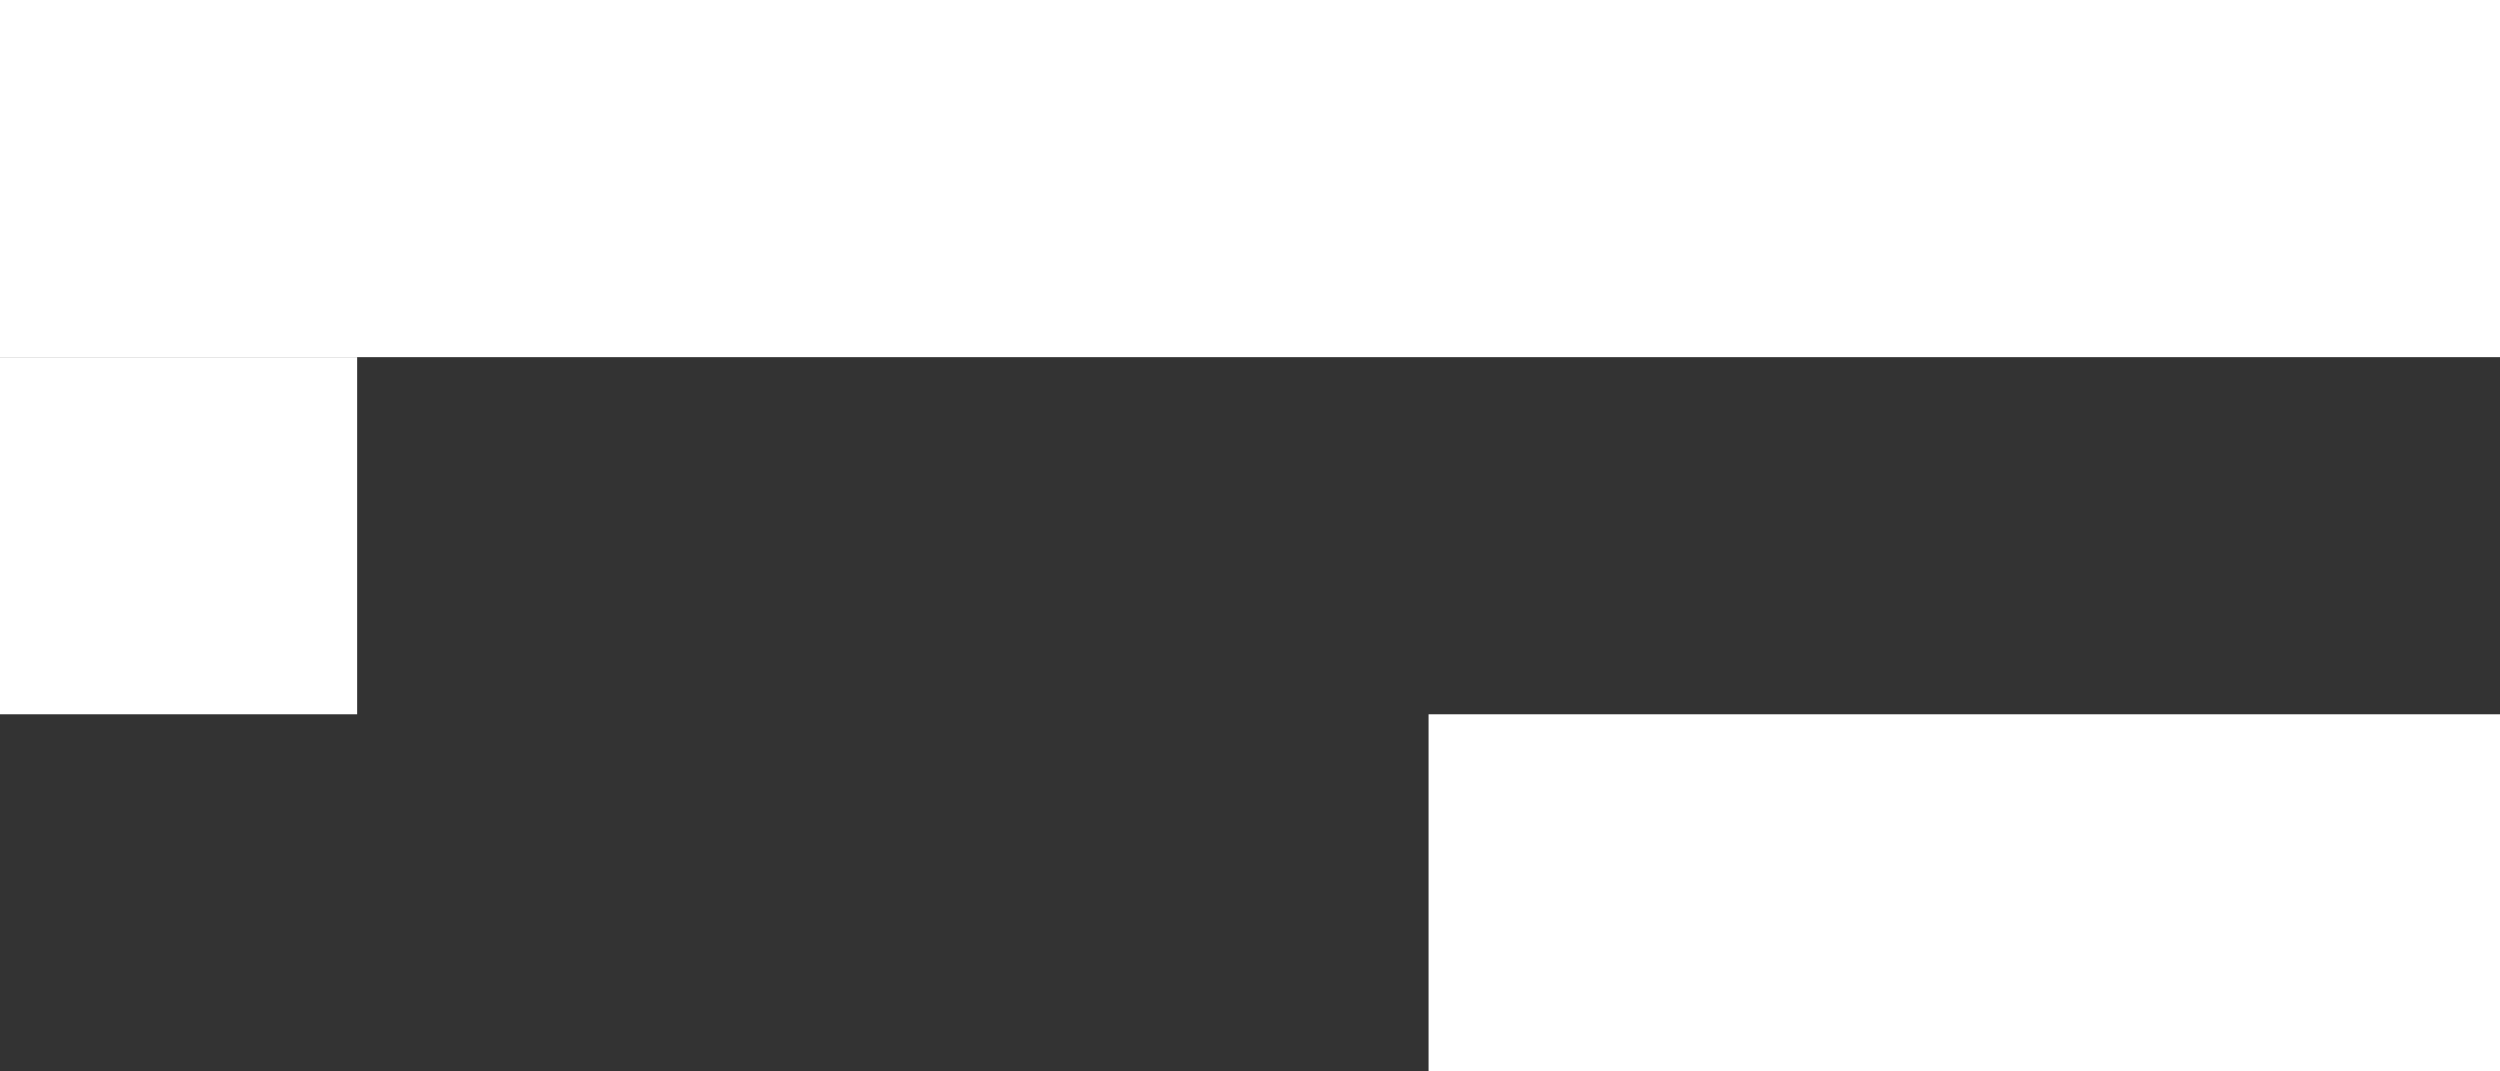 <svg width="14" height="6" viewBox="0 0 14 6" fill="none" xmlns="http://www.w3.org/2000/svg">
<rect x="0" y="0" width="14" height="6" fill="#333333" stroke="none"/>
<rect y="2" width="2" height="14" transform="rotate(-90 0 2)" fill="white"/>
<rect x="14" y="6" width="6" height="2" transform="rotate(180 14 6)" fill="white"/>
<rect y="4" width="2" height="2" transform="rotate(-90 0 4)" fill="white"/>
</svg>

